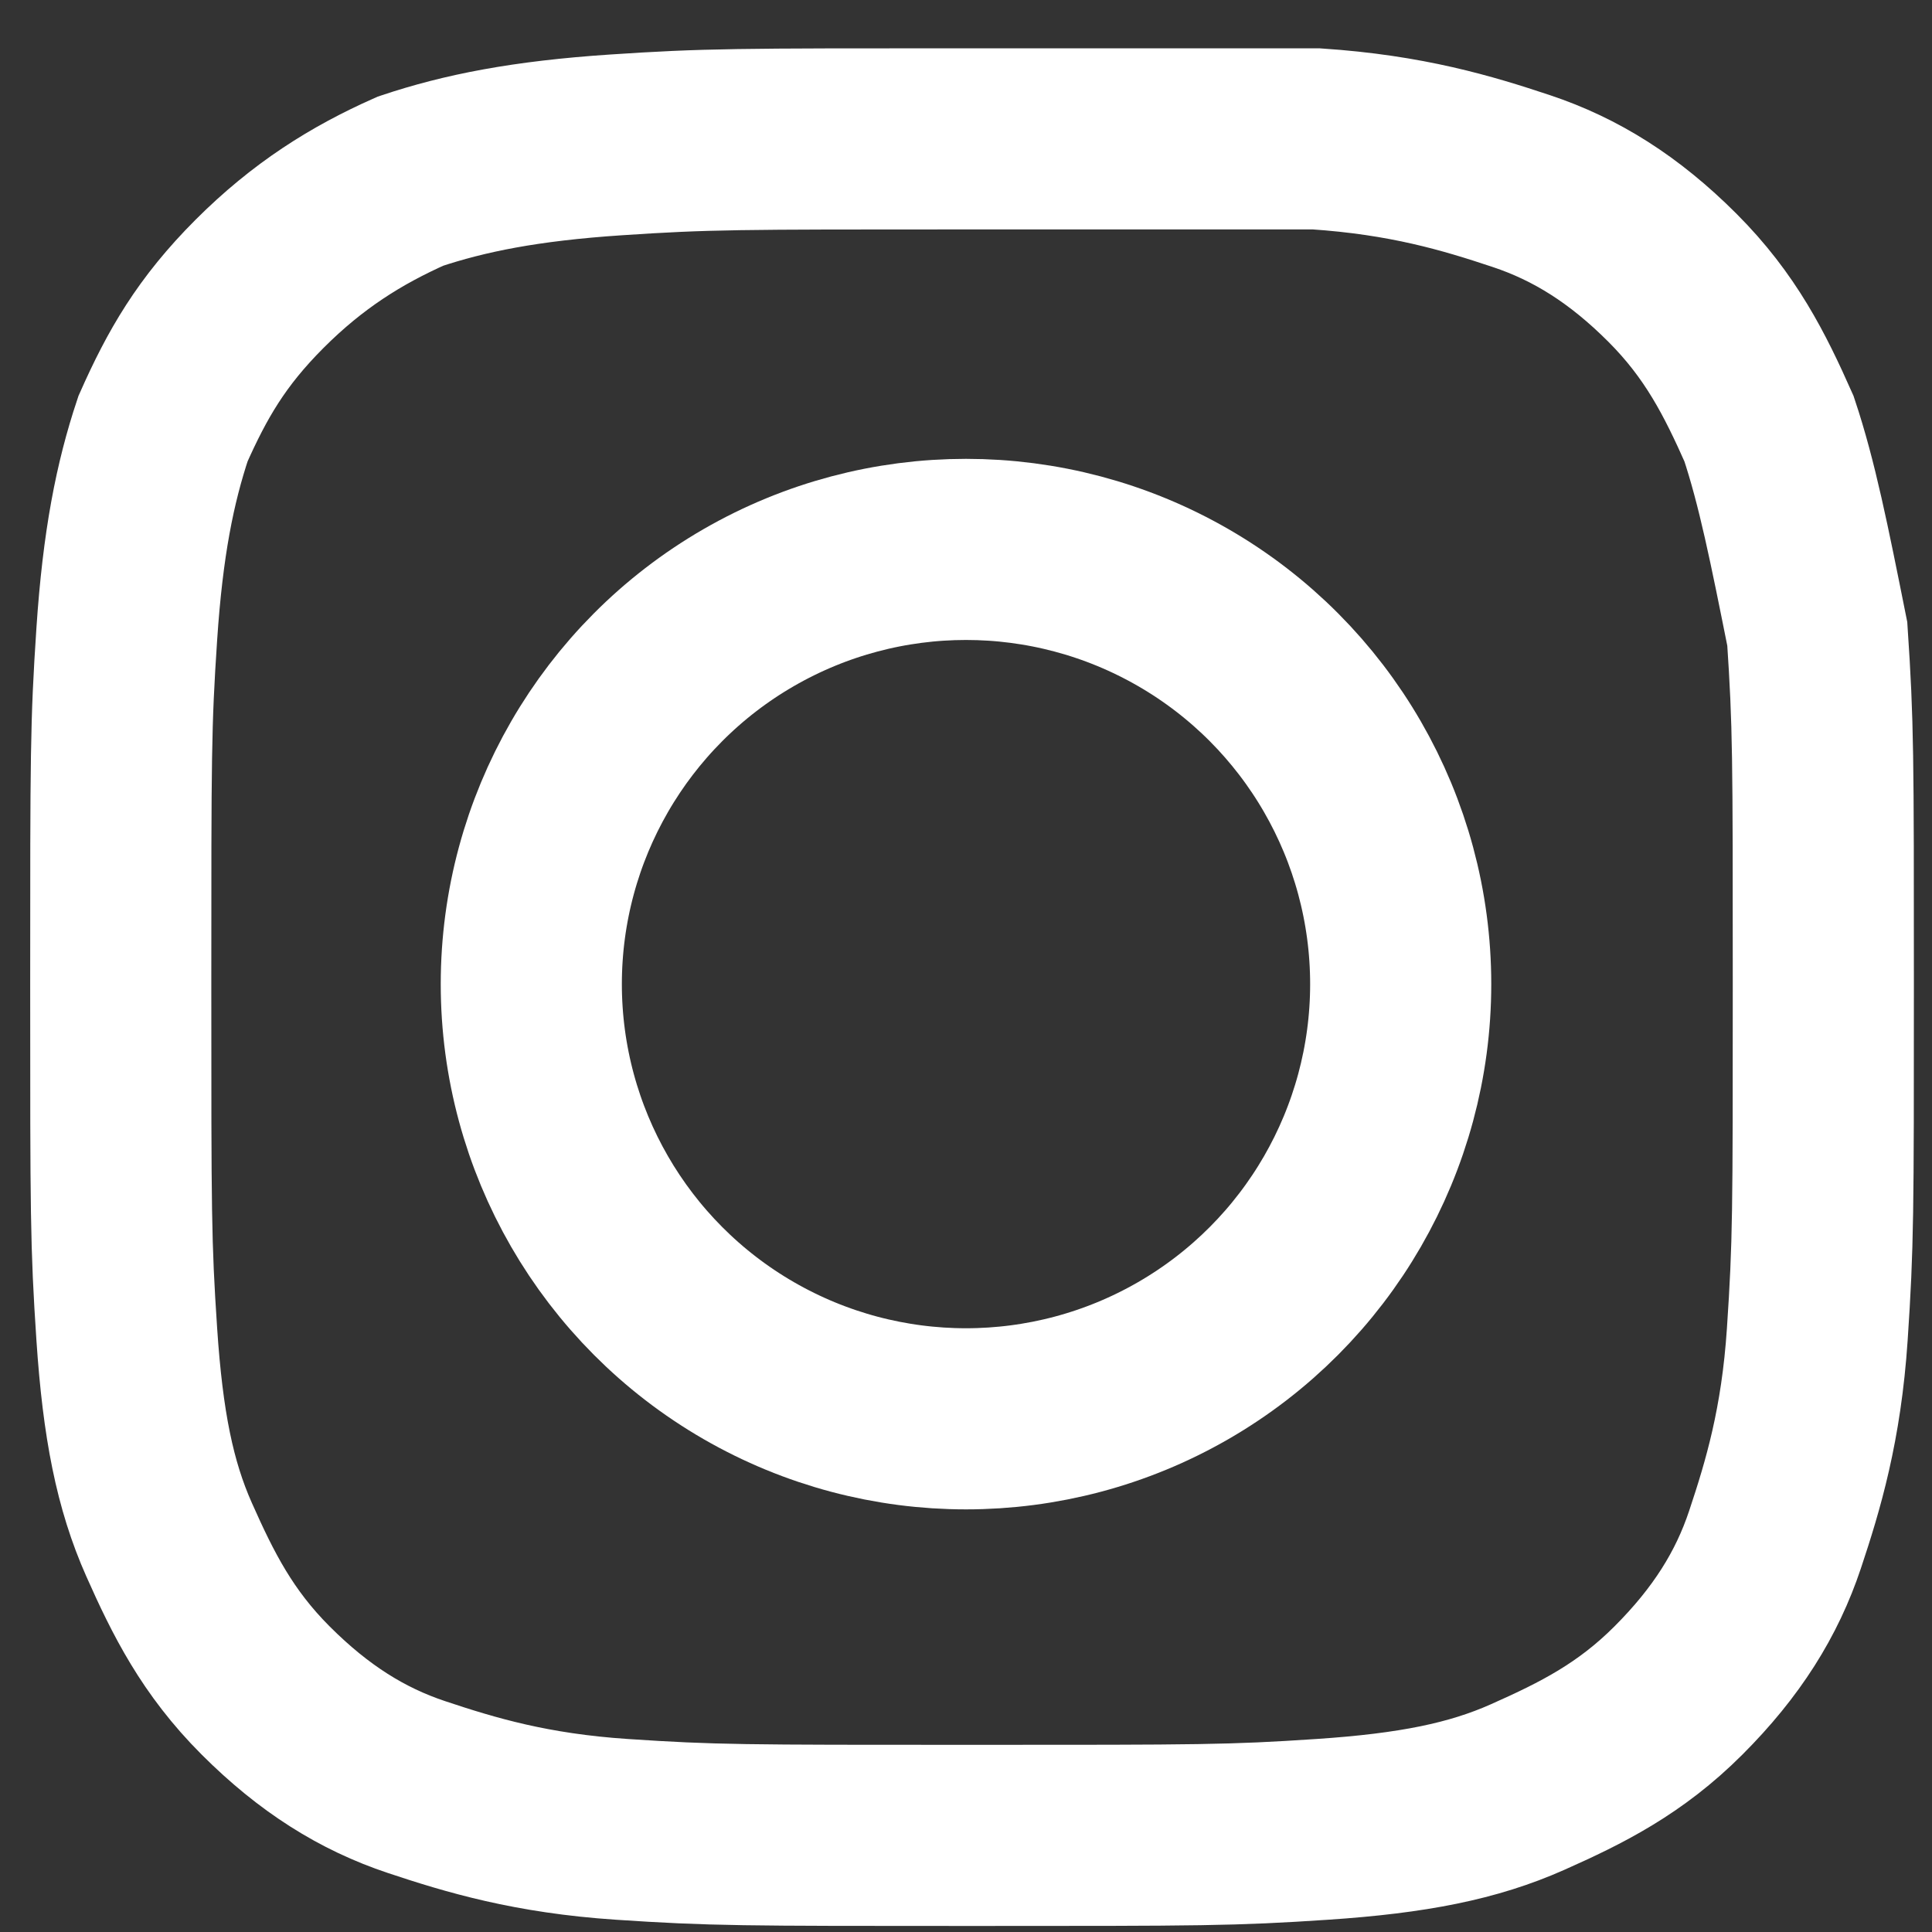 <?xml version="1.0" encoding="utf-8"?>
<!-- Generator: Adobe Illustrator 24.2.1, SVG Export Plug-In . SVG Version: 6.00 Build 0)  -->
<svg version="1.1" xmlns="http://www.w3.org/2000/svg" xmlns:xlink="http://www.w3.org/1999/xlink" x="0px" y="0px"
	 viewBox="0 0 32 32" style="enable-background:new 0 0 32 32;" xml:space="preserve">
<rect x="0" y="0" width="32" height="32" fill="#333333" stroke="none"/>
<style type="text/css">
	.st0{display:none;}
	.st1{display:inline;}
	.st2{fill:none;stroke:#FFFFFF;stroke-width:3;stroke-miterlimit:10;}
</style>
<g id="圖層_1" class="st0">
	<g class="st1">
		<rect x="-2" y="-1" width="36" height="35"/>
	</g>
</g>
<g id="圖層_2">
	<path class="st2" d="M16,2.3c-3.8,0-4.3,0-5.8,0.1C8.7,2.5,7.7,2.7,6.8,3C5.9,3.4,5.1,3.9,4.3,4.7S3.1,6.2,2.7,7.1
		C2.4,8,2.2,9,2.1,10.5C2,12,2,12.5,2,16.3c0,3.8,0,4.3,0.1,5.8c0.1,1.5,0.3,2.5,0.7,3.4c0.4,0.9,0.8,1.7,1.6,2.5
		c0.8,0.8,1.6,1.3,2.5,1.6c0.9,0.3,1.9,0.6,3.4,0.7c1.5,0.1,2,0.1,5.8,0.1s4.3,0,5.8-0.1c1.5-0.1,2.5-0.3,3.4-0.7
		c0.9-0.4,1.7-0.8,2.5-1.6c0.8-0.8,1.3-1.6,1.6-2.5c0.3-0.9,0.6-1.9,0.7-3.4c0.1-1.5,0.1-2,0.1-5.8c0-3.8,0-4.3-0.1-5.8
		C29.8,9,29.6,8,29.3,7.1c-0.4-0.9-0.8-1.7-1.6-2.5c-0.8-0.8-1.6-1.3-2.5-1.6c-0.9-0.3-1.9-0.6-3.4-0.7C20.3,2.3,19.8,2.3,16,2.3z"
		/>
	<circle class="st2" cx="16" cy="16.3" r="7.2"/>
</g>
</svg>
